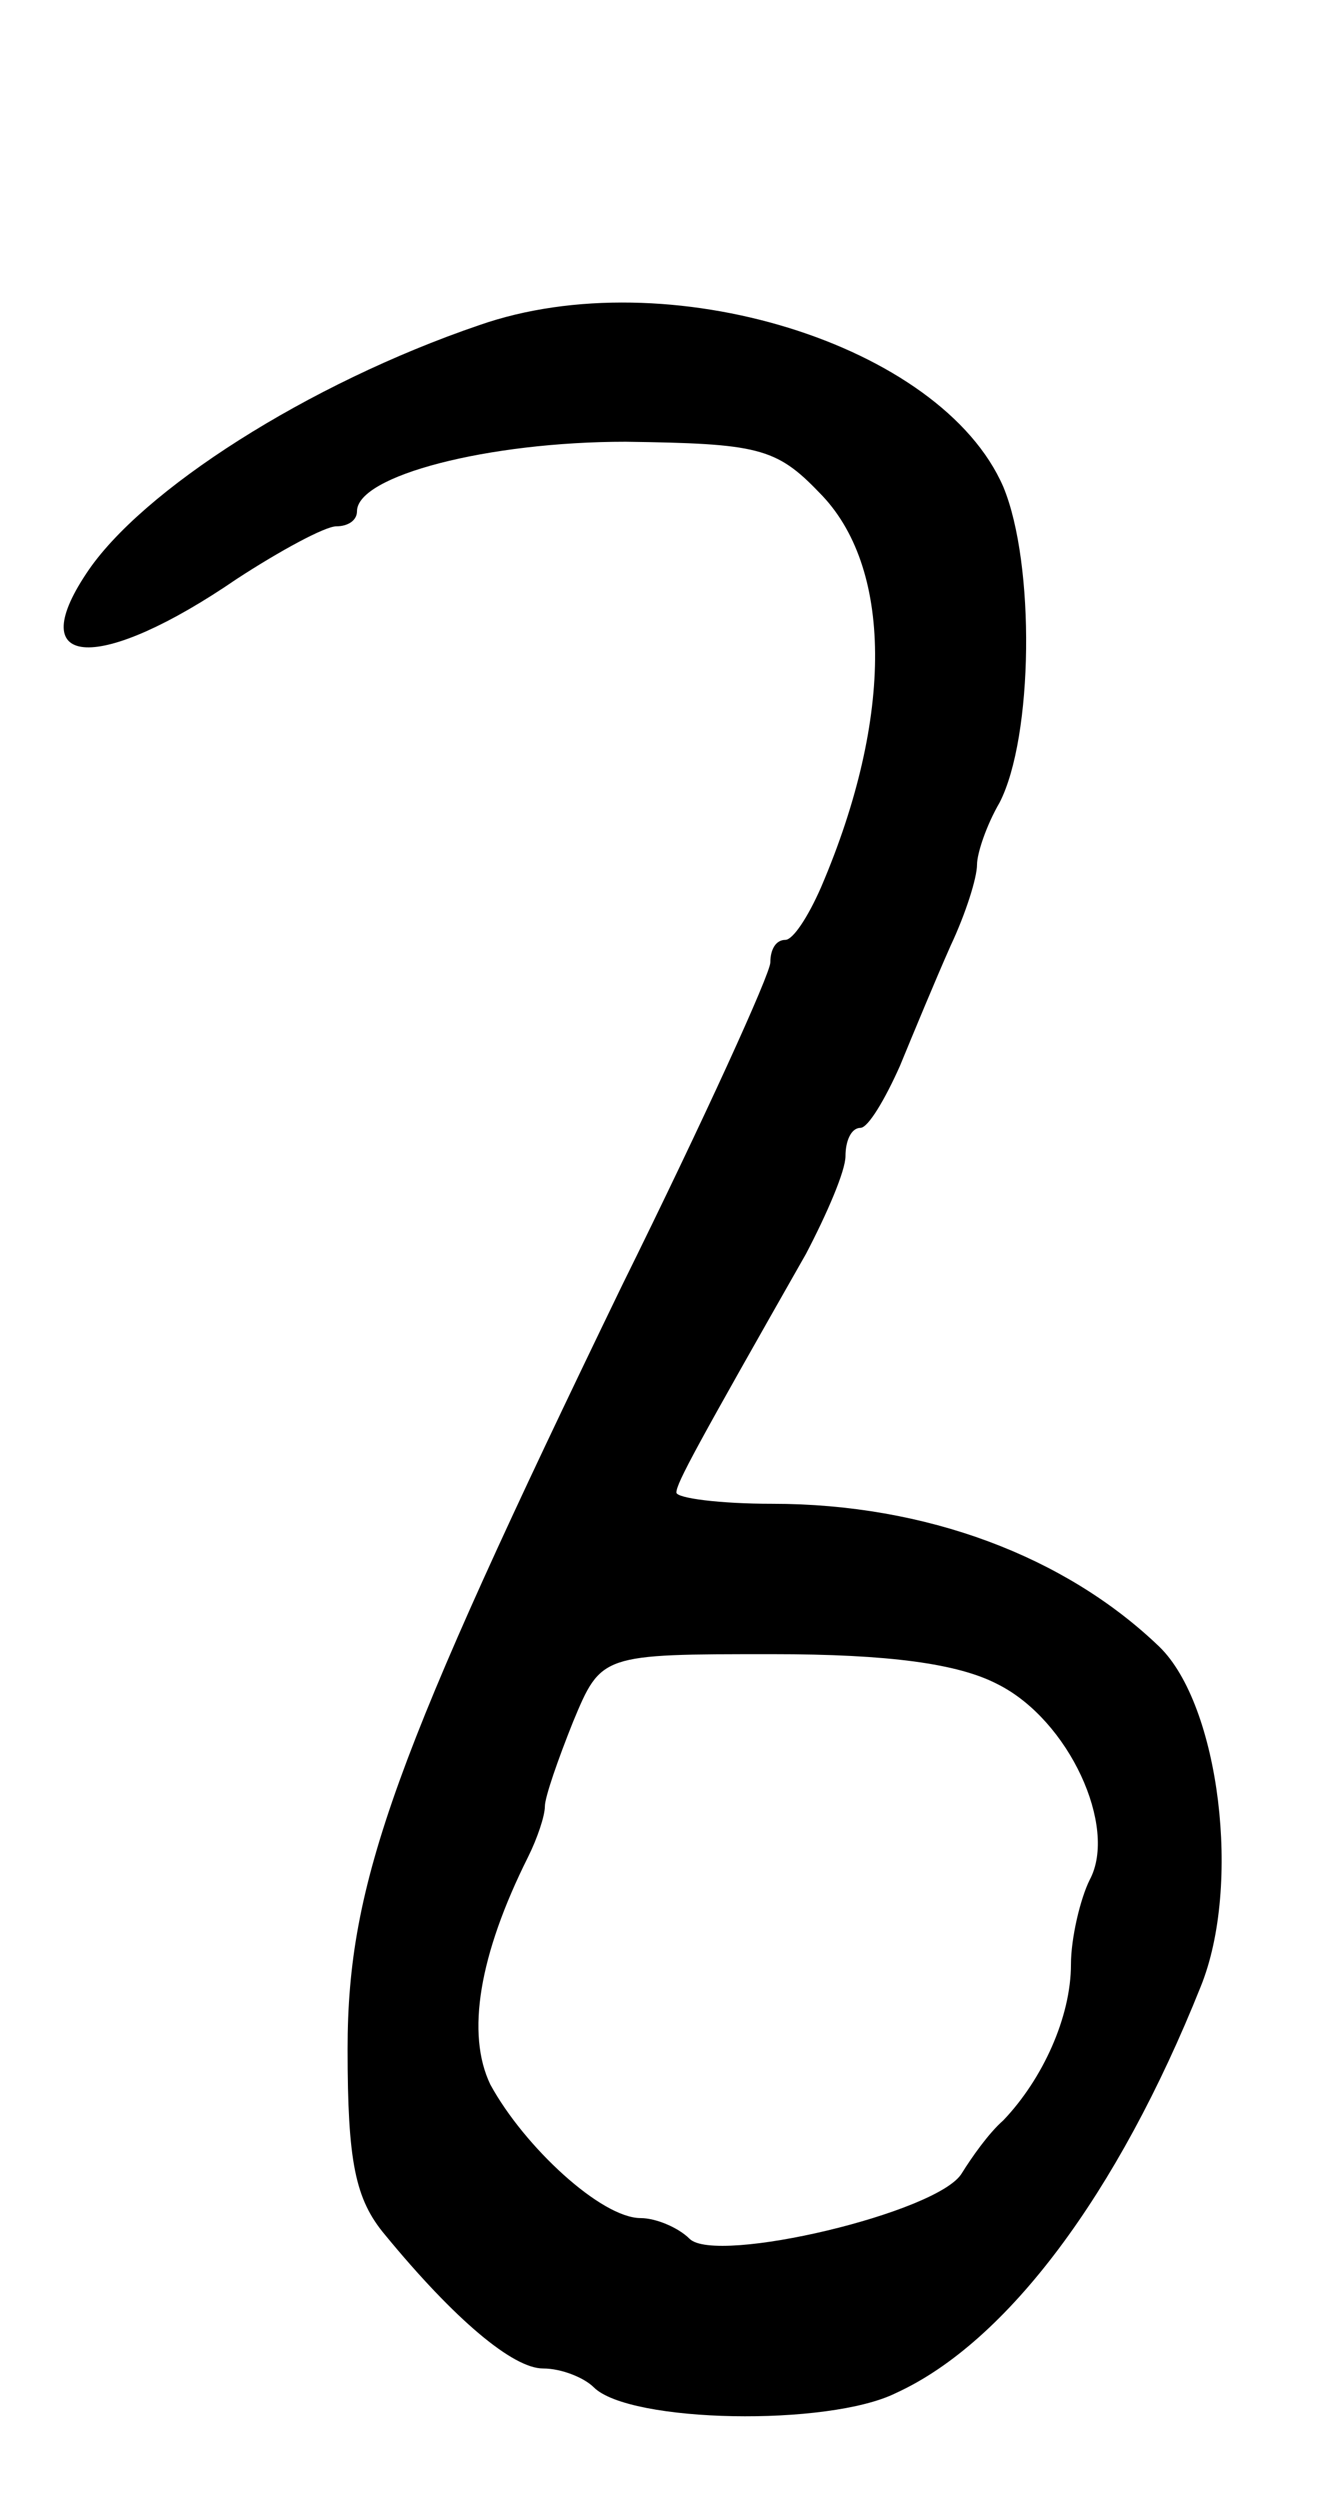 <svg version="1.0" xmlns="http://www.w3.org/2000/svg"
 width="71pt" height="133pt" viewBox="0 0 71 133"
 preserveAspectRatio="xMidYMid meet">
<g transform="translate(0,133) scale(0.1,-0.1)"
fill="#000000" stroke="none">
<path d="M255 1157 c-91 -31 -180 -88 -209 -132 -34 -51 7 -53 80 -3 23 15 47
28 53 28 6 0 11 3 11 8 0 19 70 37 143 37 70 -1 80 -3 103 -27 39 -39 40 -119
1 -210 -7 -16 -15 -28 -19 -28 -5 0 -8 -5 -8 -12 0 -6 -35 -83 -79 -172 -121
-250 -146 -317 -146 -406 0 -60 4 -80 20 -99 37 -45 68 -71 84 -71 10 0 22 -5
27 -10 19 -19 125 -21 161 -3 59 27 118 106 162 216 22 54 10 150 -22 181 -50
48 -124 76 -206 76 -28 0 -51 3 -51 6 0 5 11 25 69 127 11 21 21 44 21 52 0 8
3 15 8 15 4 0 13 15 21 33 7 17 19 46 27 64 8 17 14 36 14 43 0 6 5 21 12 33
18 35 19 127 2 168 -33 76 -179 121 -279 86z m276 -723 c38 -19 64 -76 49
-104 -5 -10 -10 -31 -10 -45 0 -28 -15 -61 -36 -83 -8 -7 -17 -20 -22 -28 -12
-21 -131 -49 -145 -35 -6 6 -18 11 -26 11 -21 0 -62 38 -80 71 -13 27 -6 69
20 121 5 10 9 22 9 27 0 5 7 25 15 45 15 36 15 36 106 36 62 0 99 -5 120 -16z"/>
</g>
</svg>
